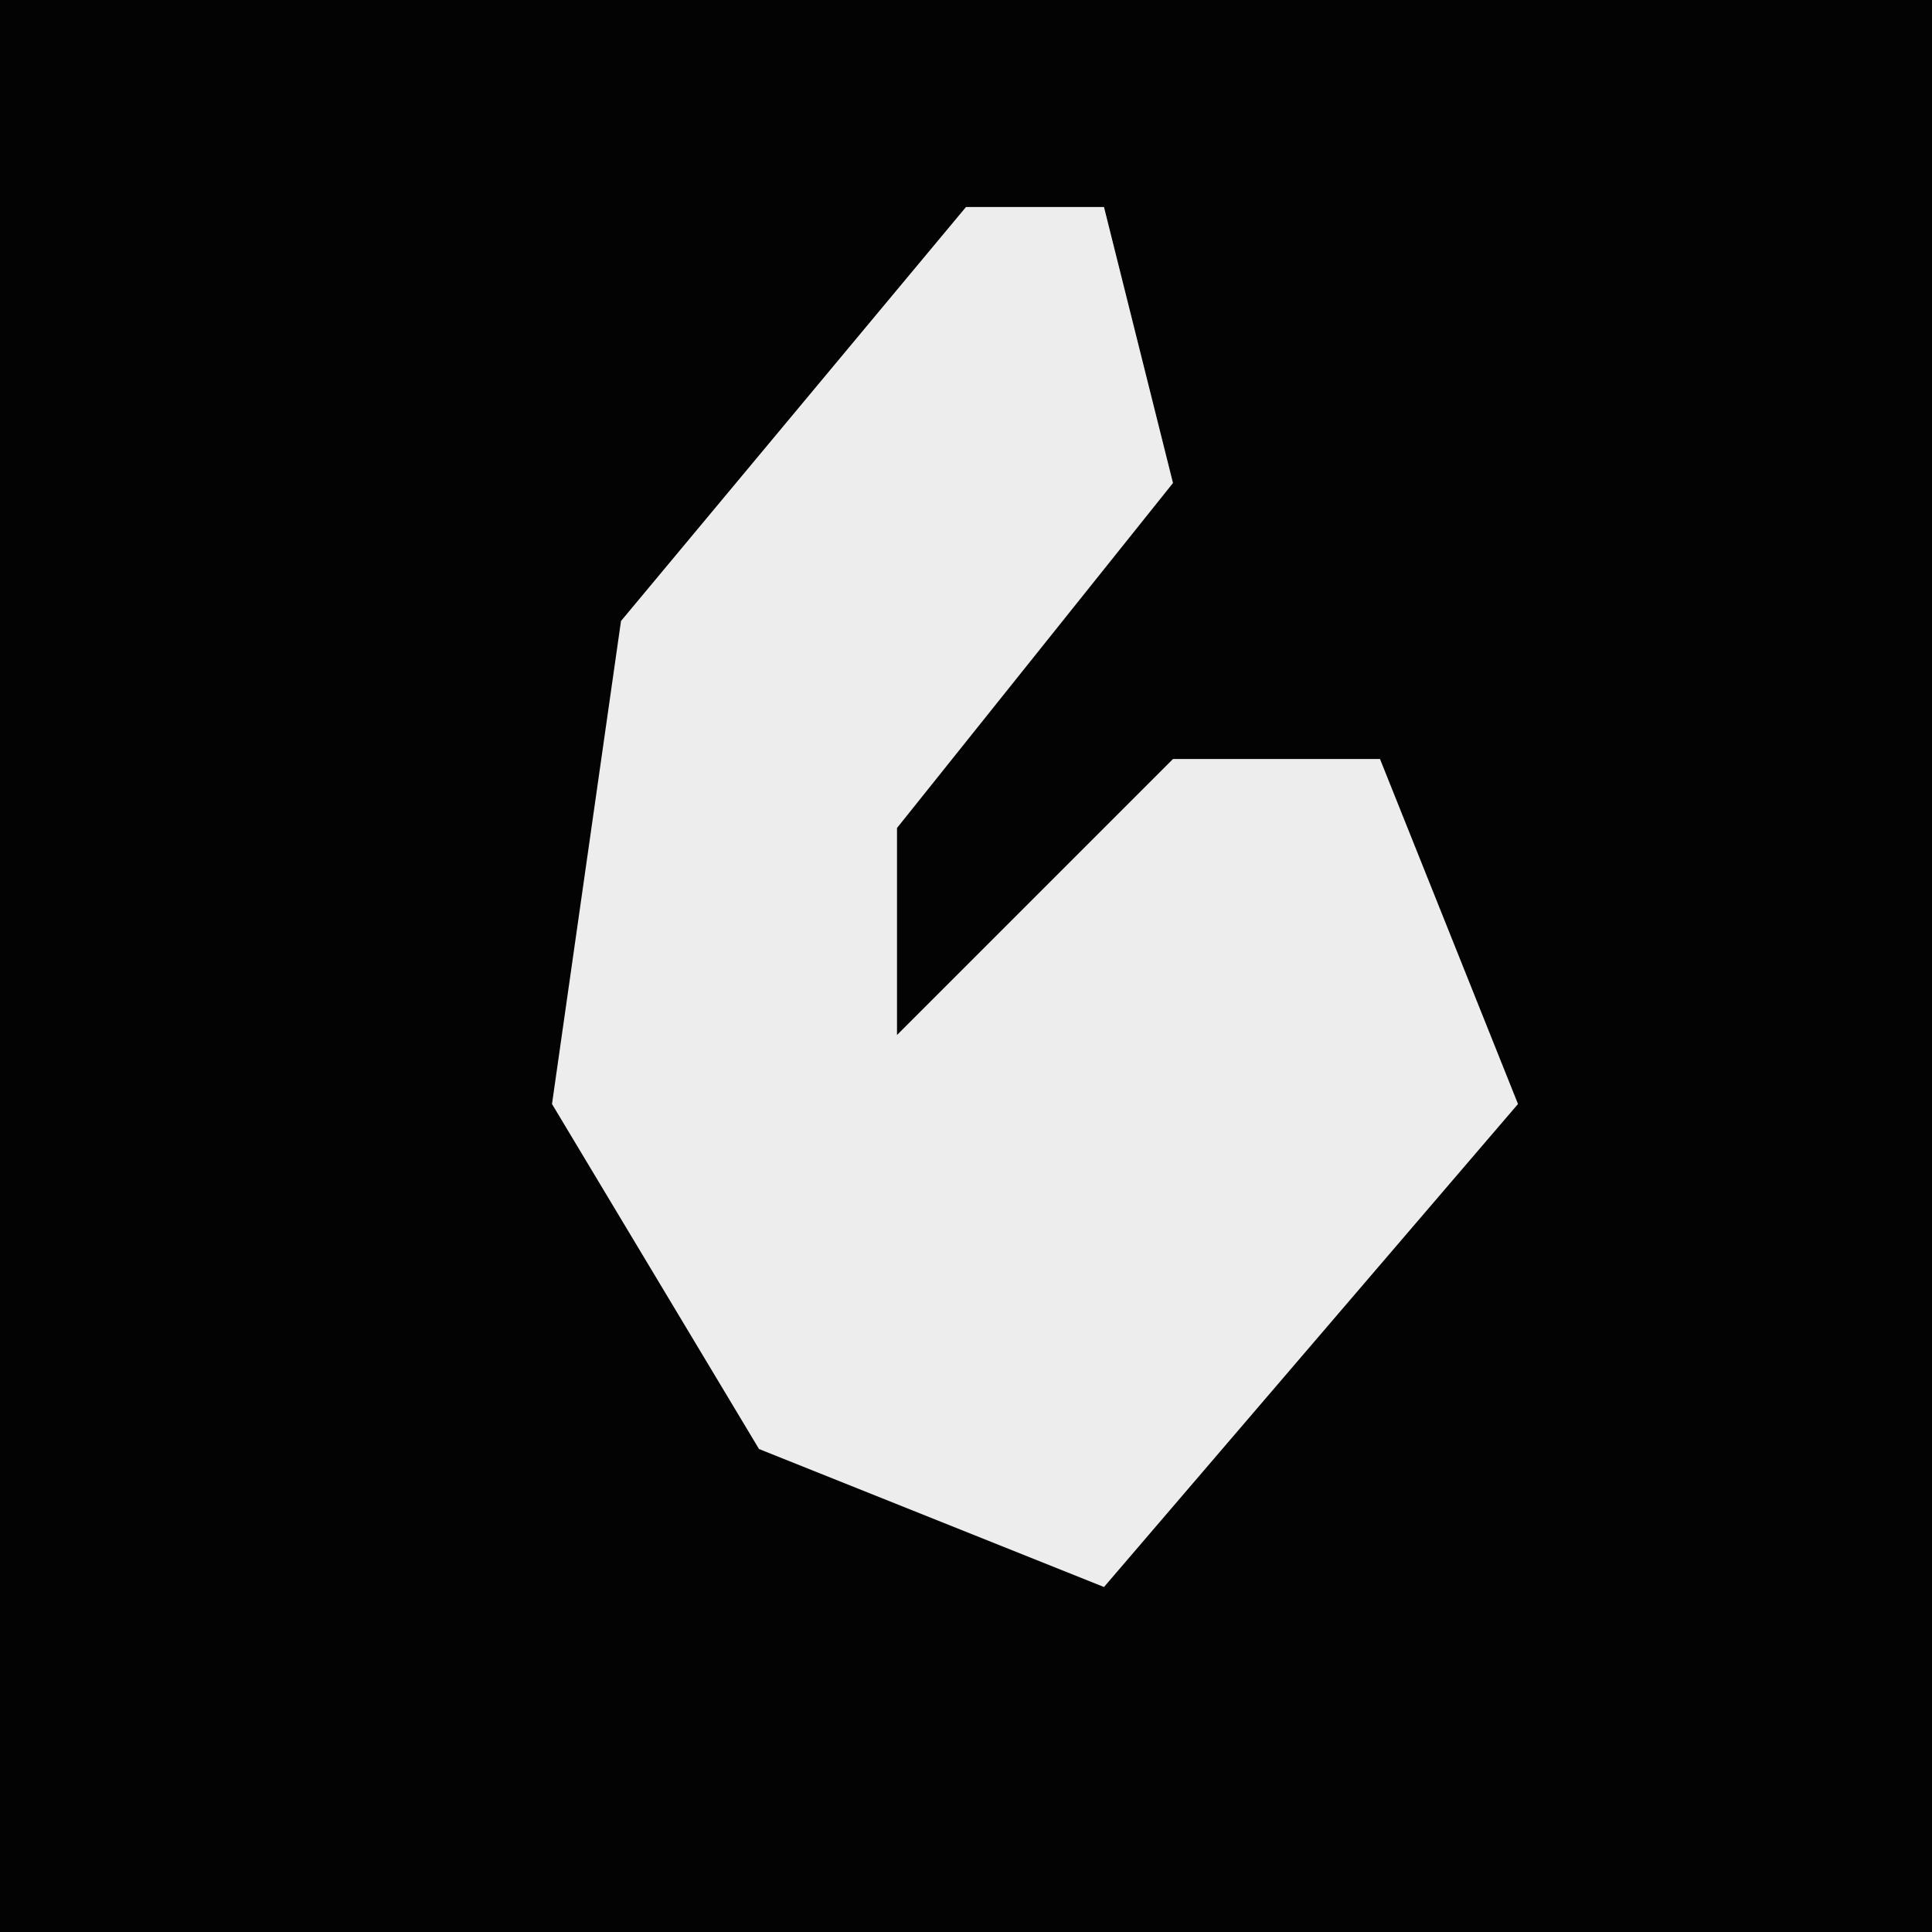 <?xml version="1.0" encoding="UTF-8"?>
<svg version="1.1" xmlns="http://www.w3.org/2000/svg" width="28" height="28">
<path d="M0,0 L28,0 L28,28 L0,28 Z " fill="#030303" transform="translate(0,0)"/>
<path d="M0,0 L2,0 L3,4 L-1,9 L-1,12 L3,8 L6,8 L8,13 L2,20 L-3,18 L-6,13 L-5,6 Z " fill="#EDEDED" transform="translate(14,3)"/>
</svg>

